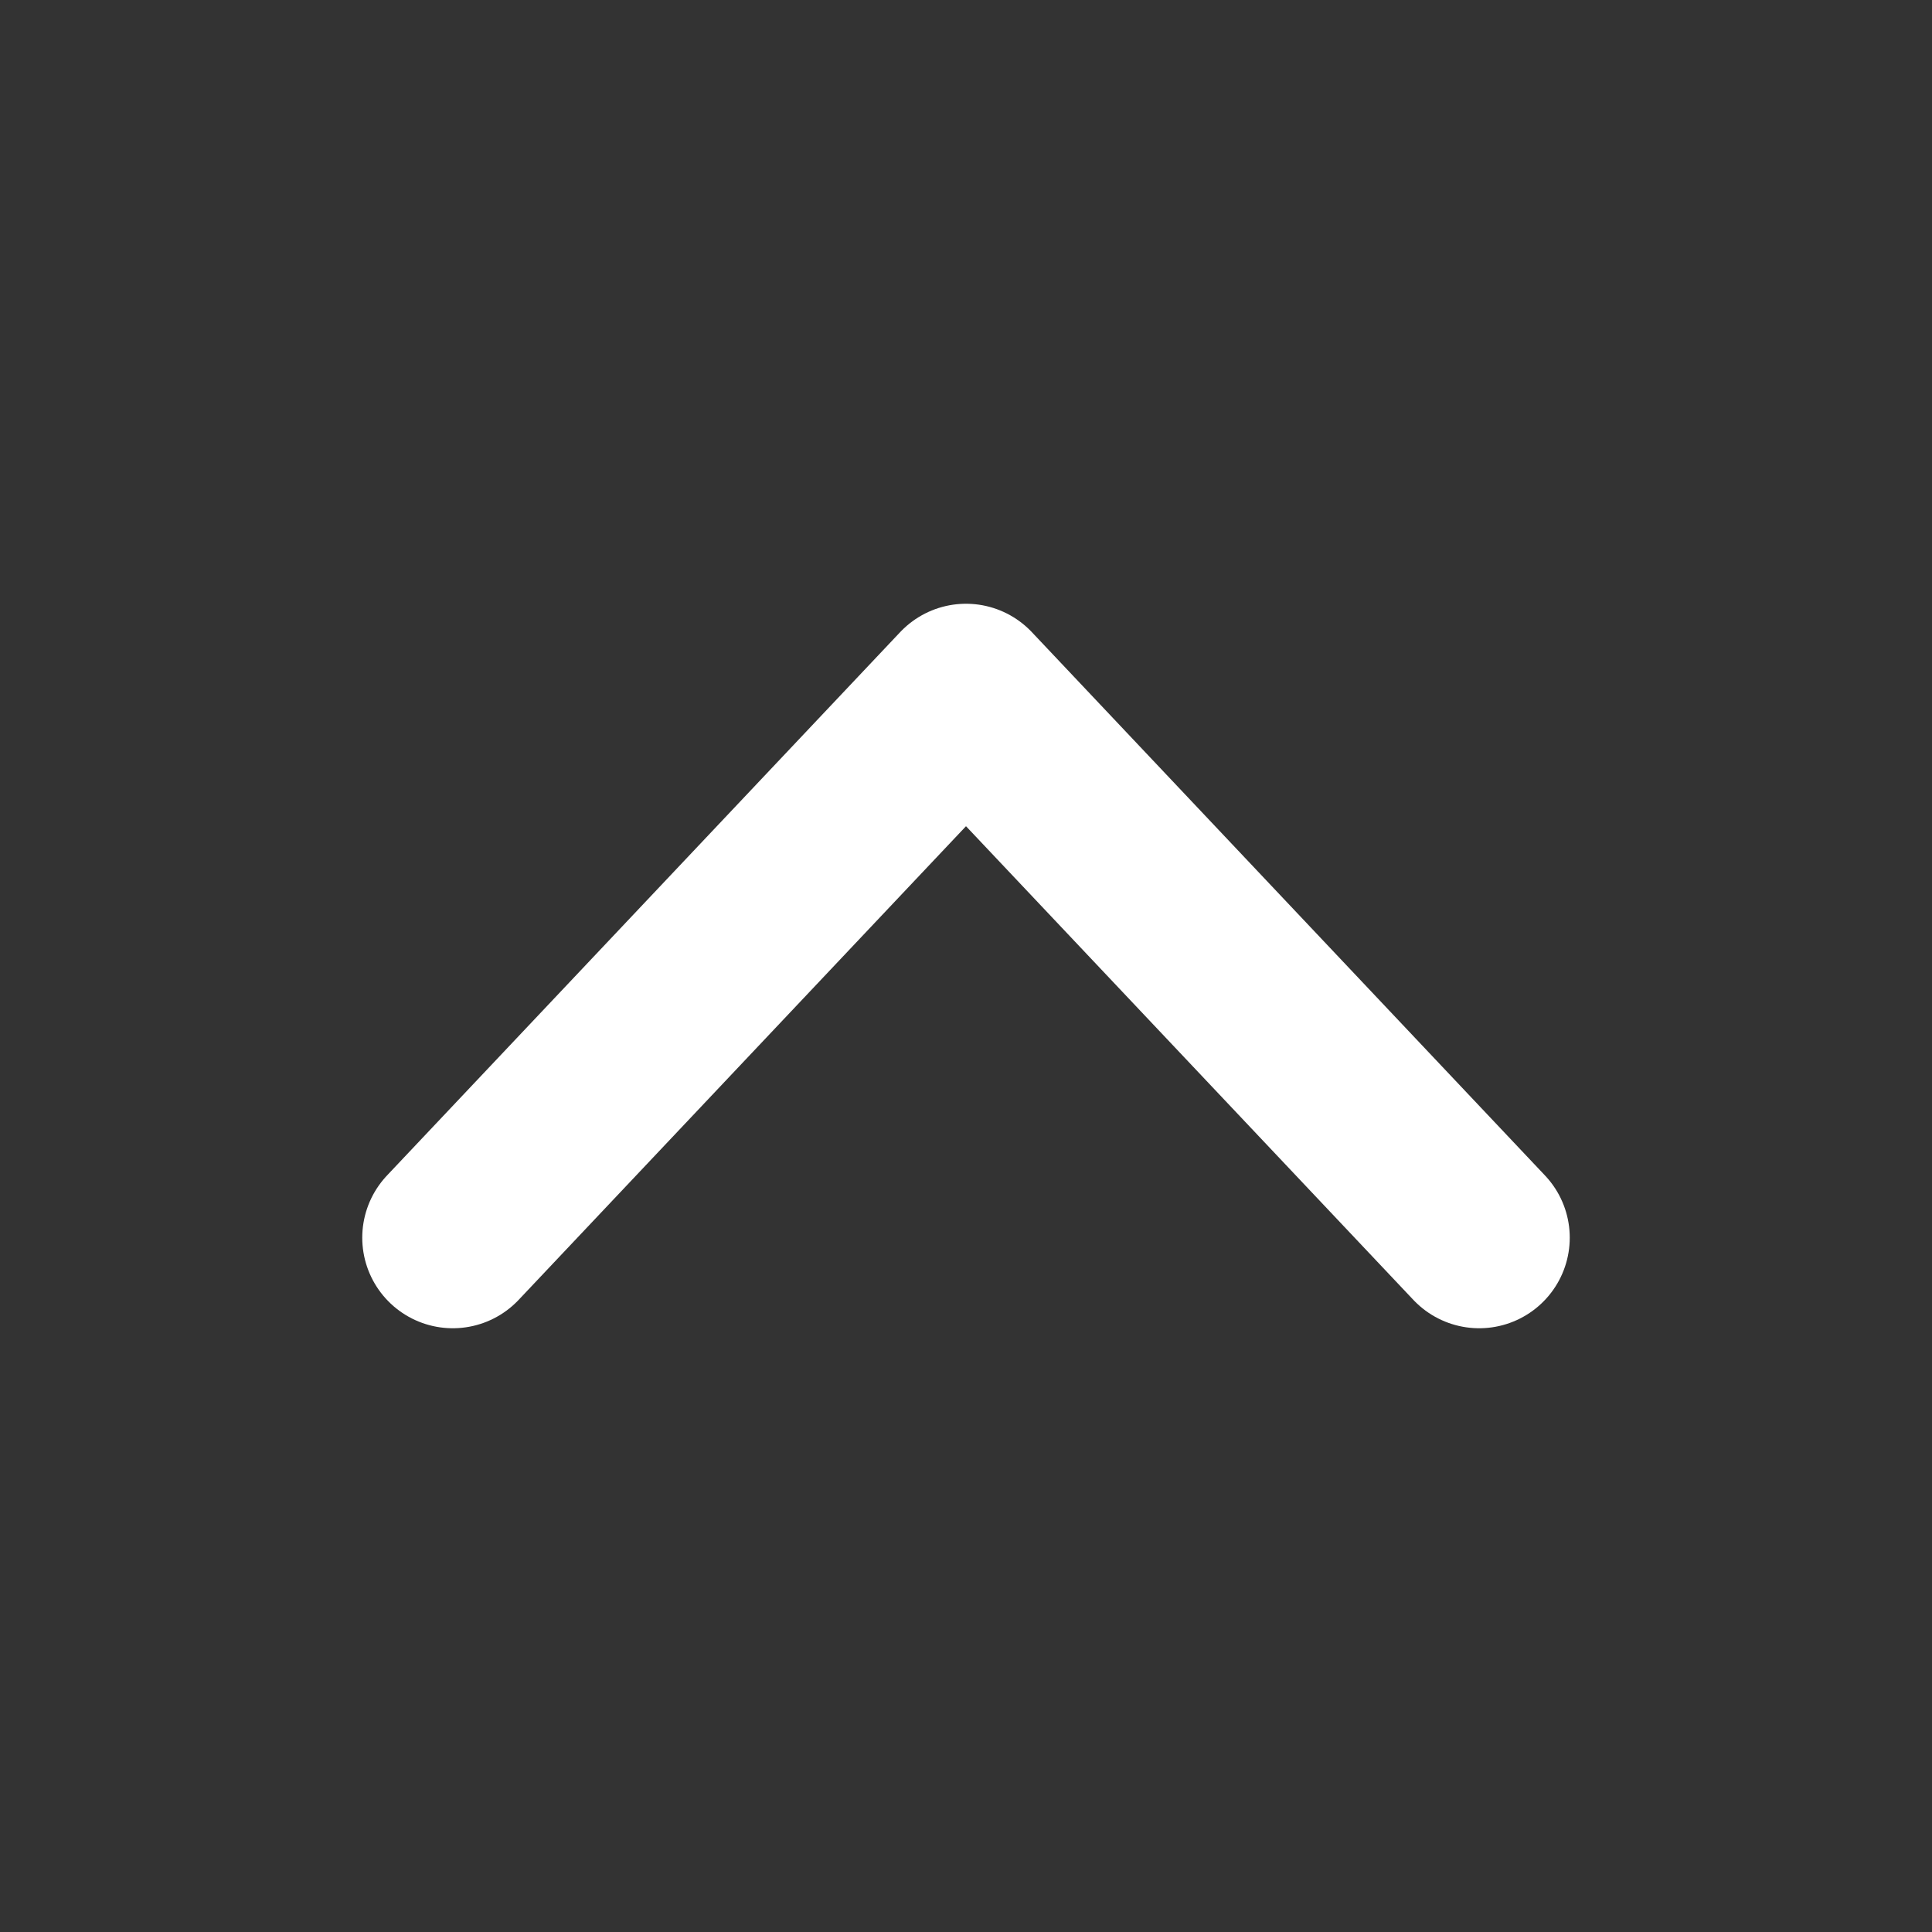 <svg width="16" height="16" viewBox="0 0 16 16" fill="none" xmlns="http://www.w3.org/2000/svg">
<rect x="0" y="0" width="16" height="16" fill="#333333" stroke="none"/>
<path d="M12.25 10.25L8 5.75L3.75 10.25" stroke="white" stroke-width="1.5" stroke-linecap="round" stroke-linejoin="round"/>
</svg>
